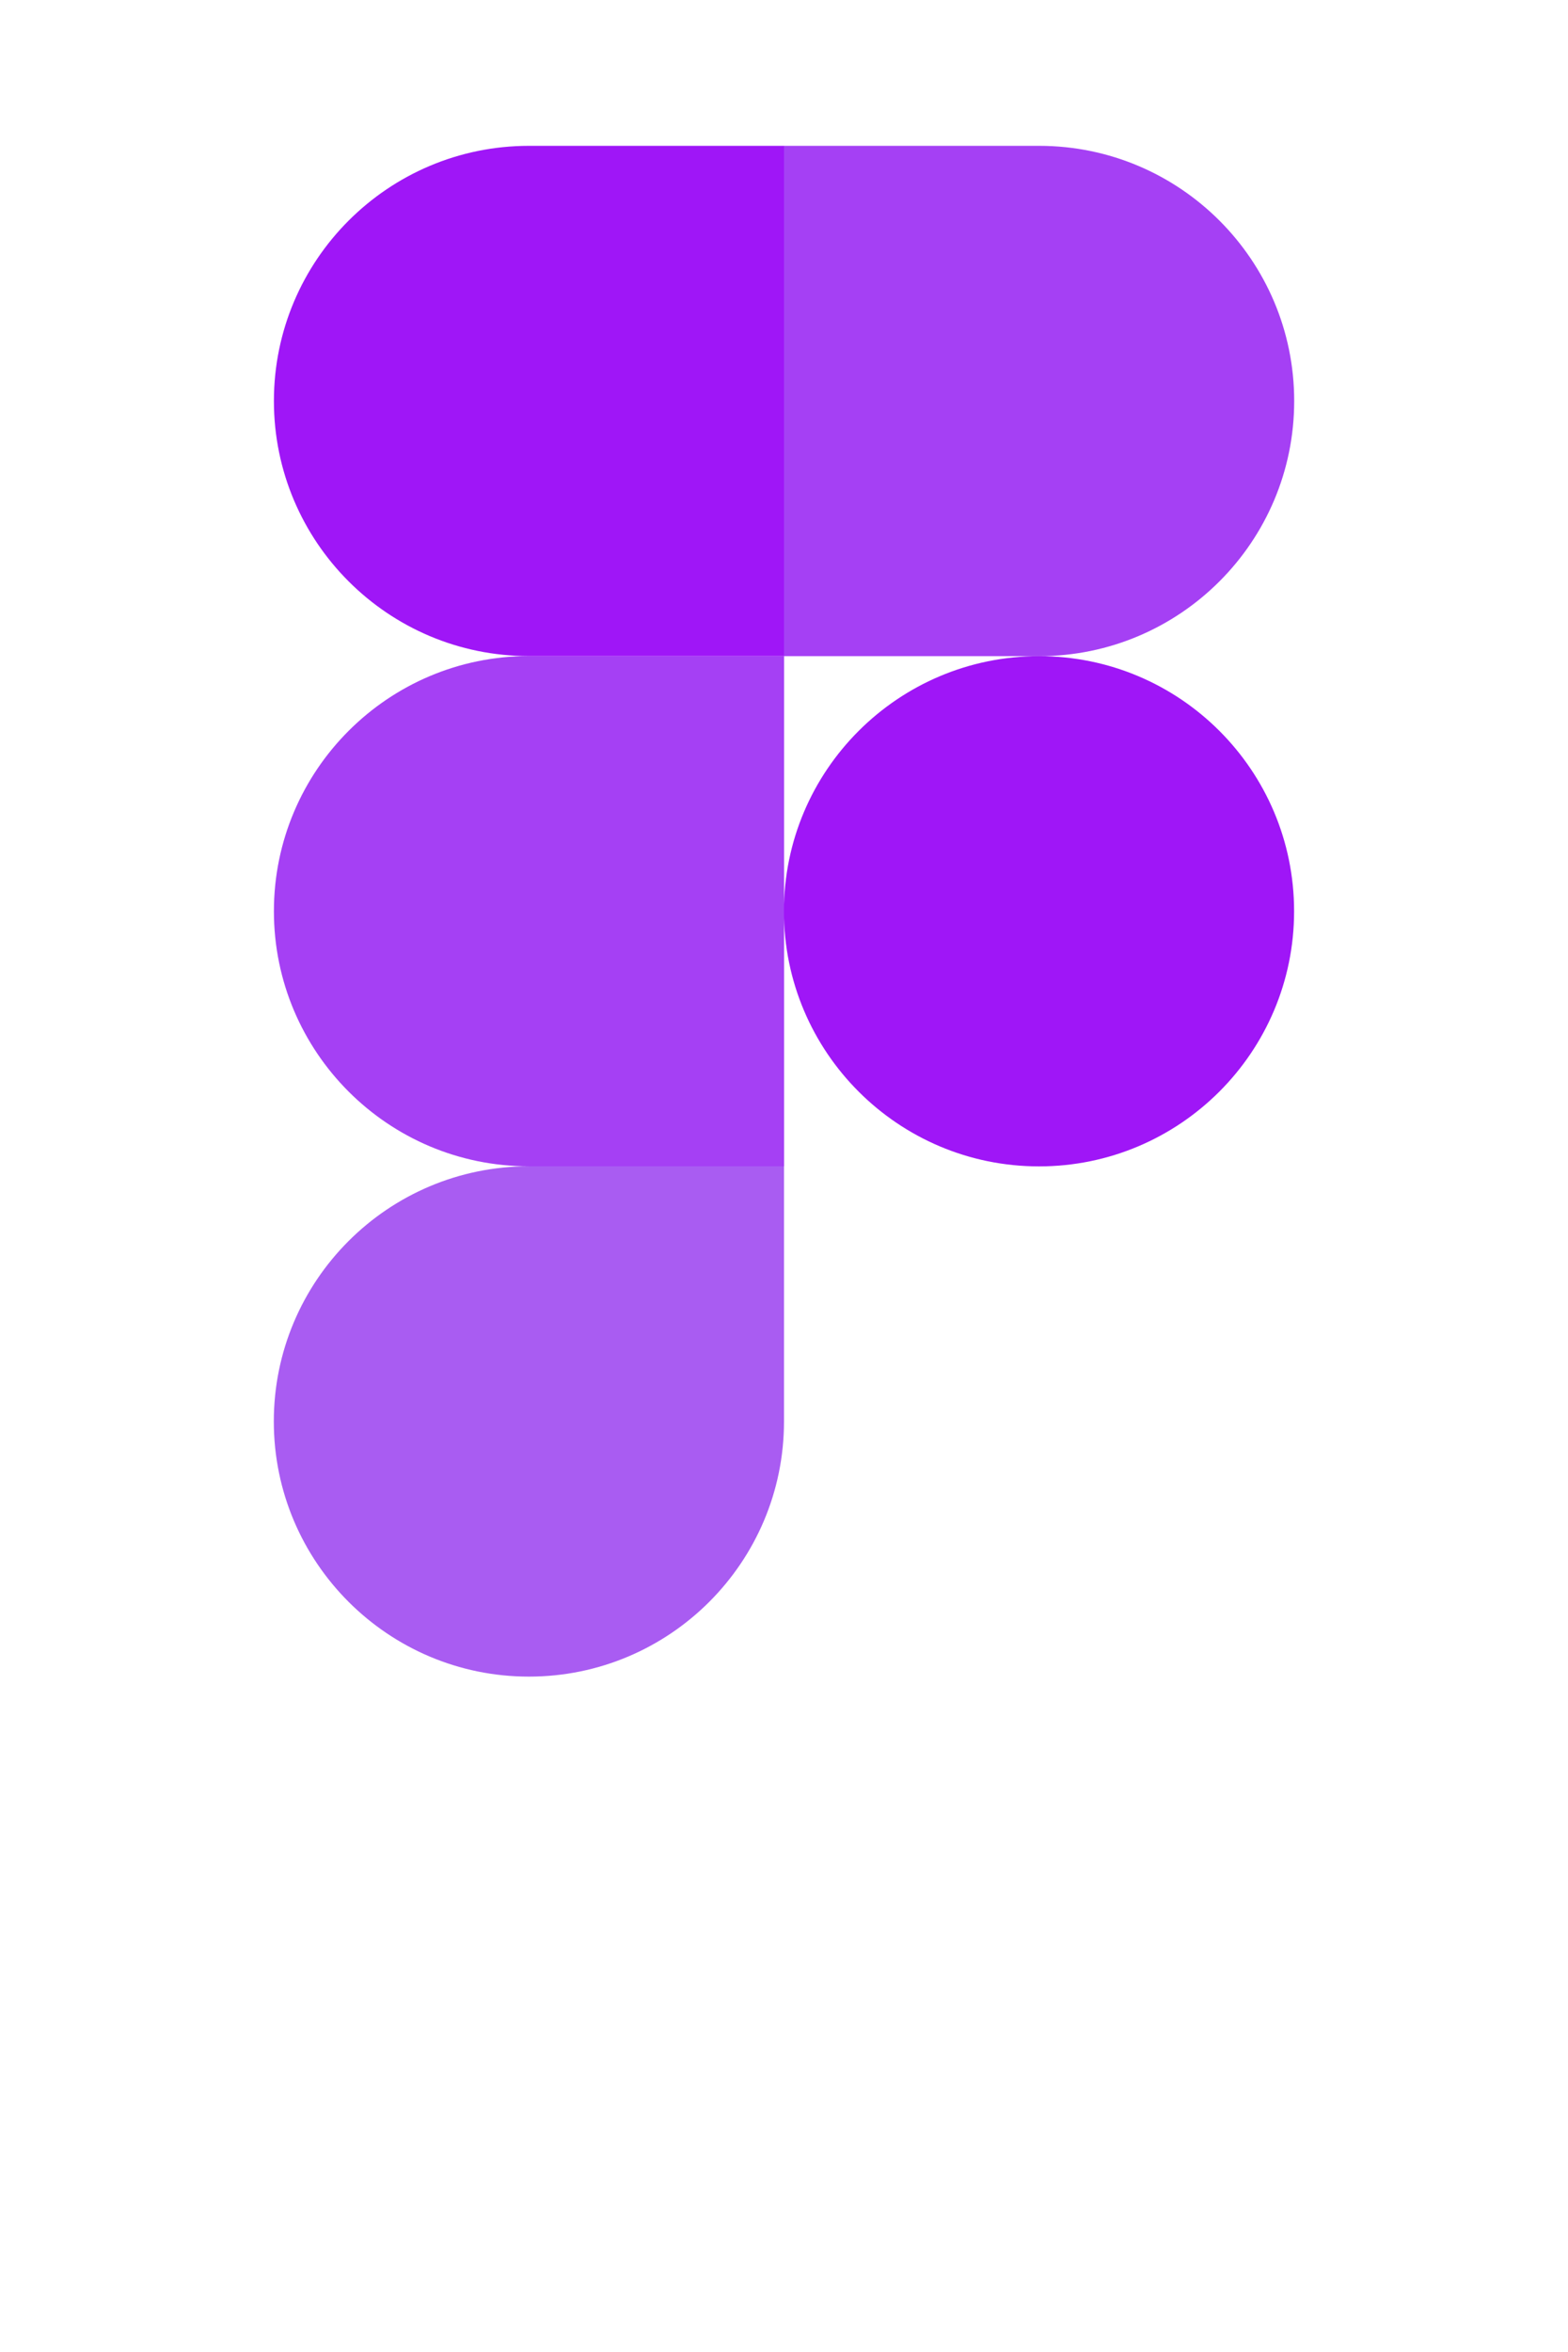 <?xml version="1.0" encoding="utf-8"?>
<!-- Generator: Adobe Illustrator 24.0.0, SVG Export Plug-In . SVG Version: 6.00 Build 0)  -->
<svg version="1.1" id="Layer_1" xmlns="http://www.w3.org/2000/svg" xmlns:xlink="http://www.w3.org/1999/xlink" x="0px" y="0px"
	 viewBox="0 0 1667 2500" style="enable-background:new 0 0 1667 2500;" xml:space="preserve">
<style type="text/css">
	.st0{fill:#A95CF2;}
	.st1{fill:#A540F4;}
	.st2{fill:#9F16F7;}
</style>
<title>Figma.logo</title>
<desc>Created using Figma</desc>
<path id="path0_fill" class="st0" d="M562.3,1782c149.7,0,271.2-121.5,271.2-271.2v-271.2H562.3c-149.7,0-271.2,121.5-271.2,271.2
	S412.7,1782,562.3,1782z"/>
<path id="path1_fill" class="st1" d="M291.2,968.5c0-149.7,121.5-271.2,271.2-271.2h271.2v542.3H562.3
	C412.7,1239.7,291.2,1118.2,291.2,968.5z"/>
<path id="path1_fill_1_" class="st2" d="M291.2,426.2c0-149.7,121.5-271.2,271.2-271.2h271.2v542.3H562.3
	C412.7,697.4,291.2,575.9,291.2,426.2z"/>
<path id="path2_fill" class="st1" d="M833.5,155h271.2c149.7,0,271.2,121.5,271.2,271.2s-121.5,271.2-271.2,271.2H833.5V155z"/>
<path id="path3_fill" class="st2" d="M1375.8,968.5c0,149.7-121.5,271.2-271.2,271.2s-271.2-121.5-271.2-271.2
	S955,697.4,1104.7,697.4S1375.8,818.8,1375.8,968.5z"/>
</svg>
